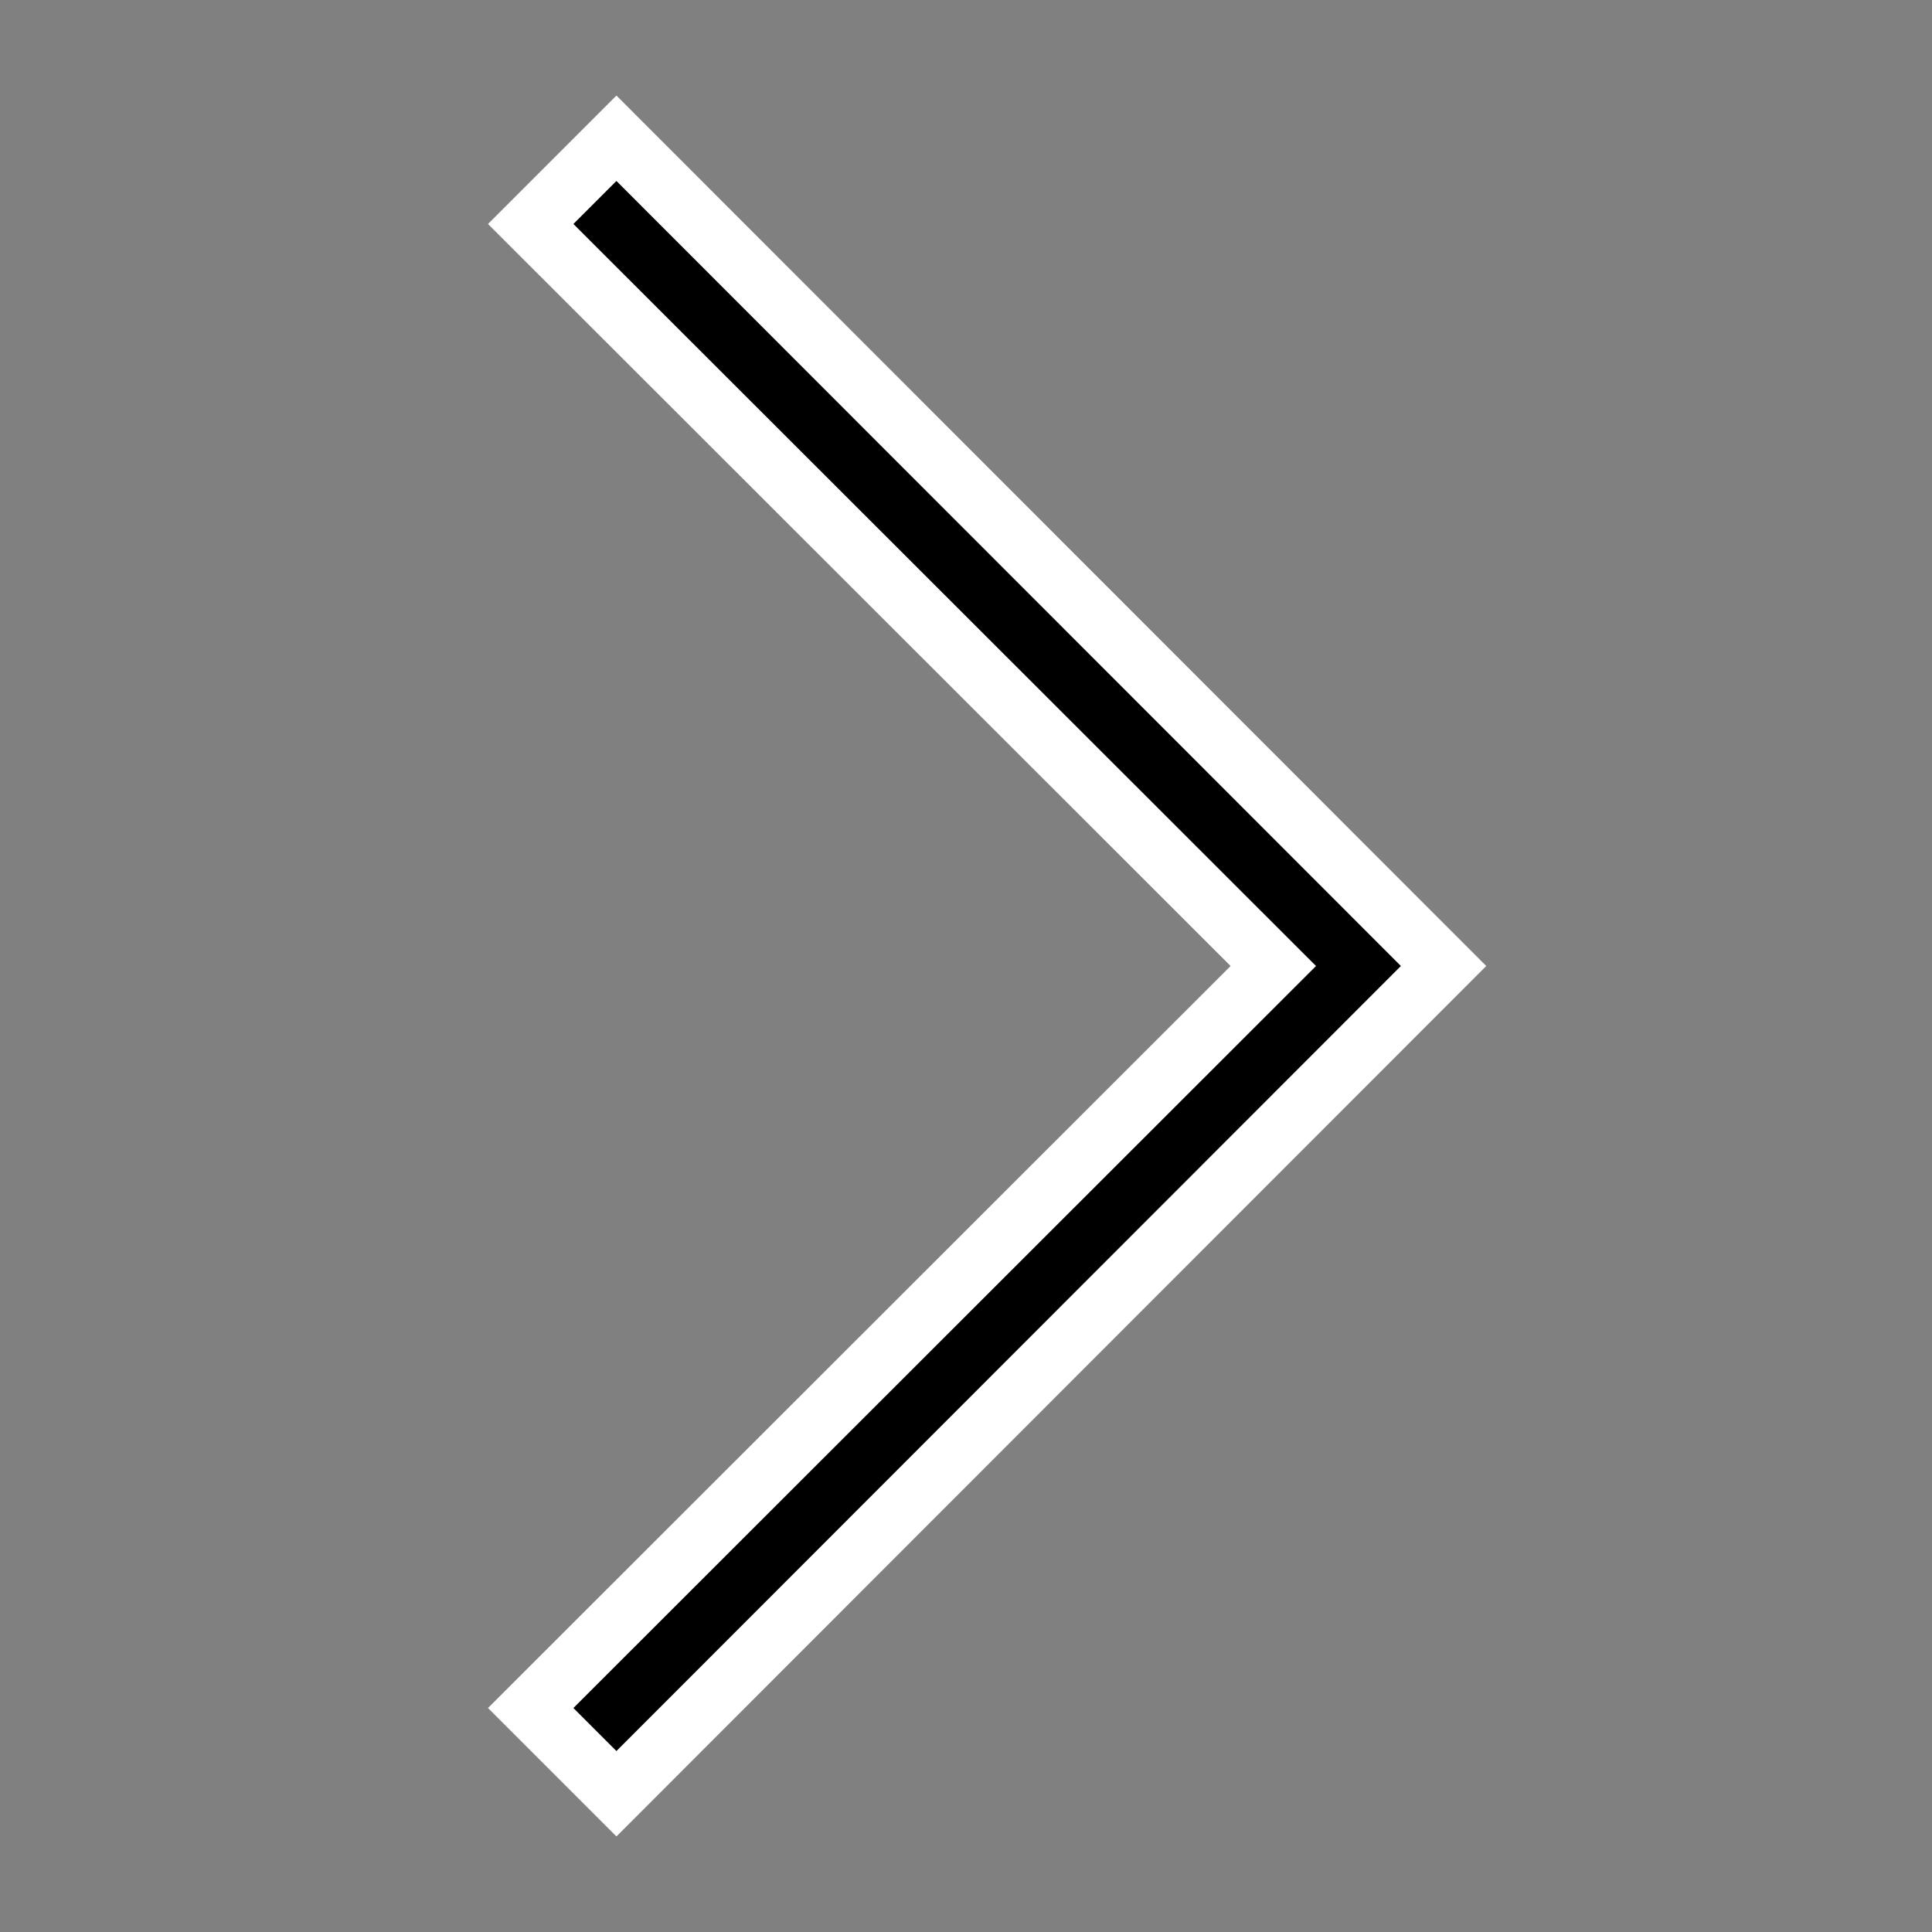 <svg xmlns="http://www.w3.org/2000/svg" viewBox="0 0 32 32"><rect x="0" y="0" width="32" height="32" fill="#808080" stroke="none"/><path d="M23.91,16,10.21,29.71,8.79,28.29,21.09,16,8.79,3.71l1.42-1.42Z" data-name="Layer 20" stroke="#fff"/></svg>